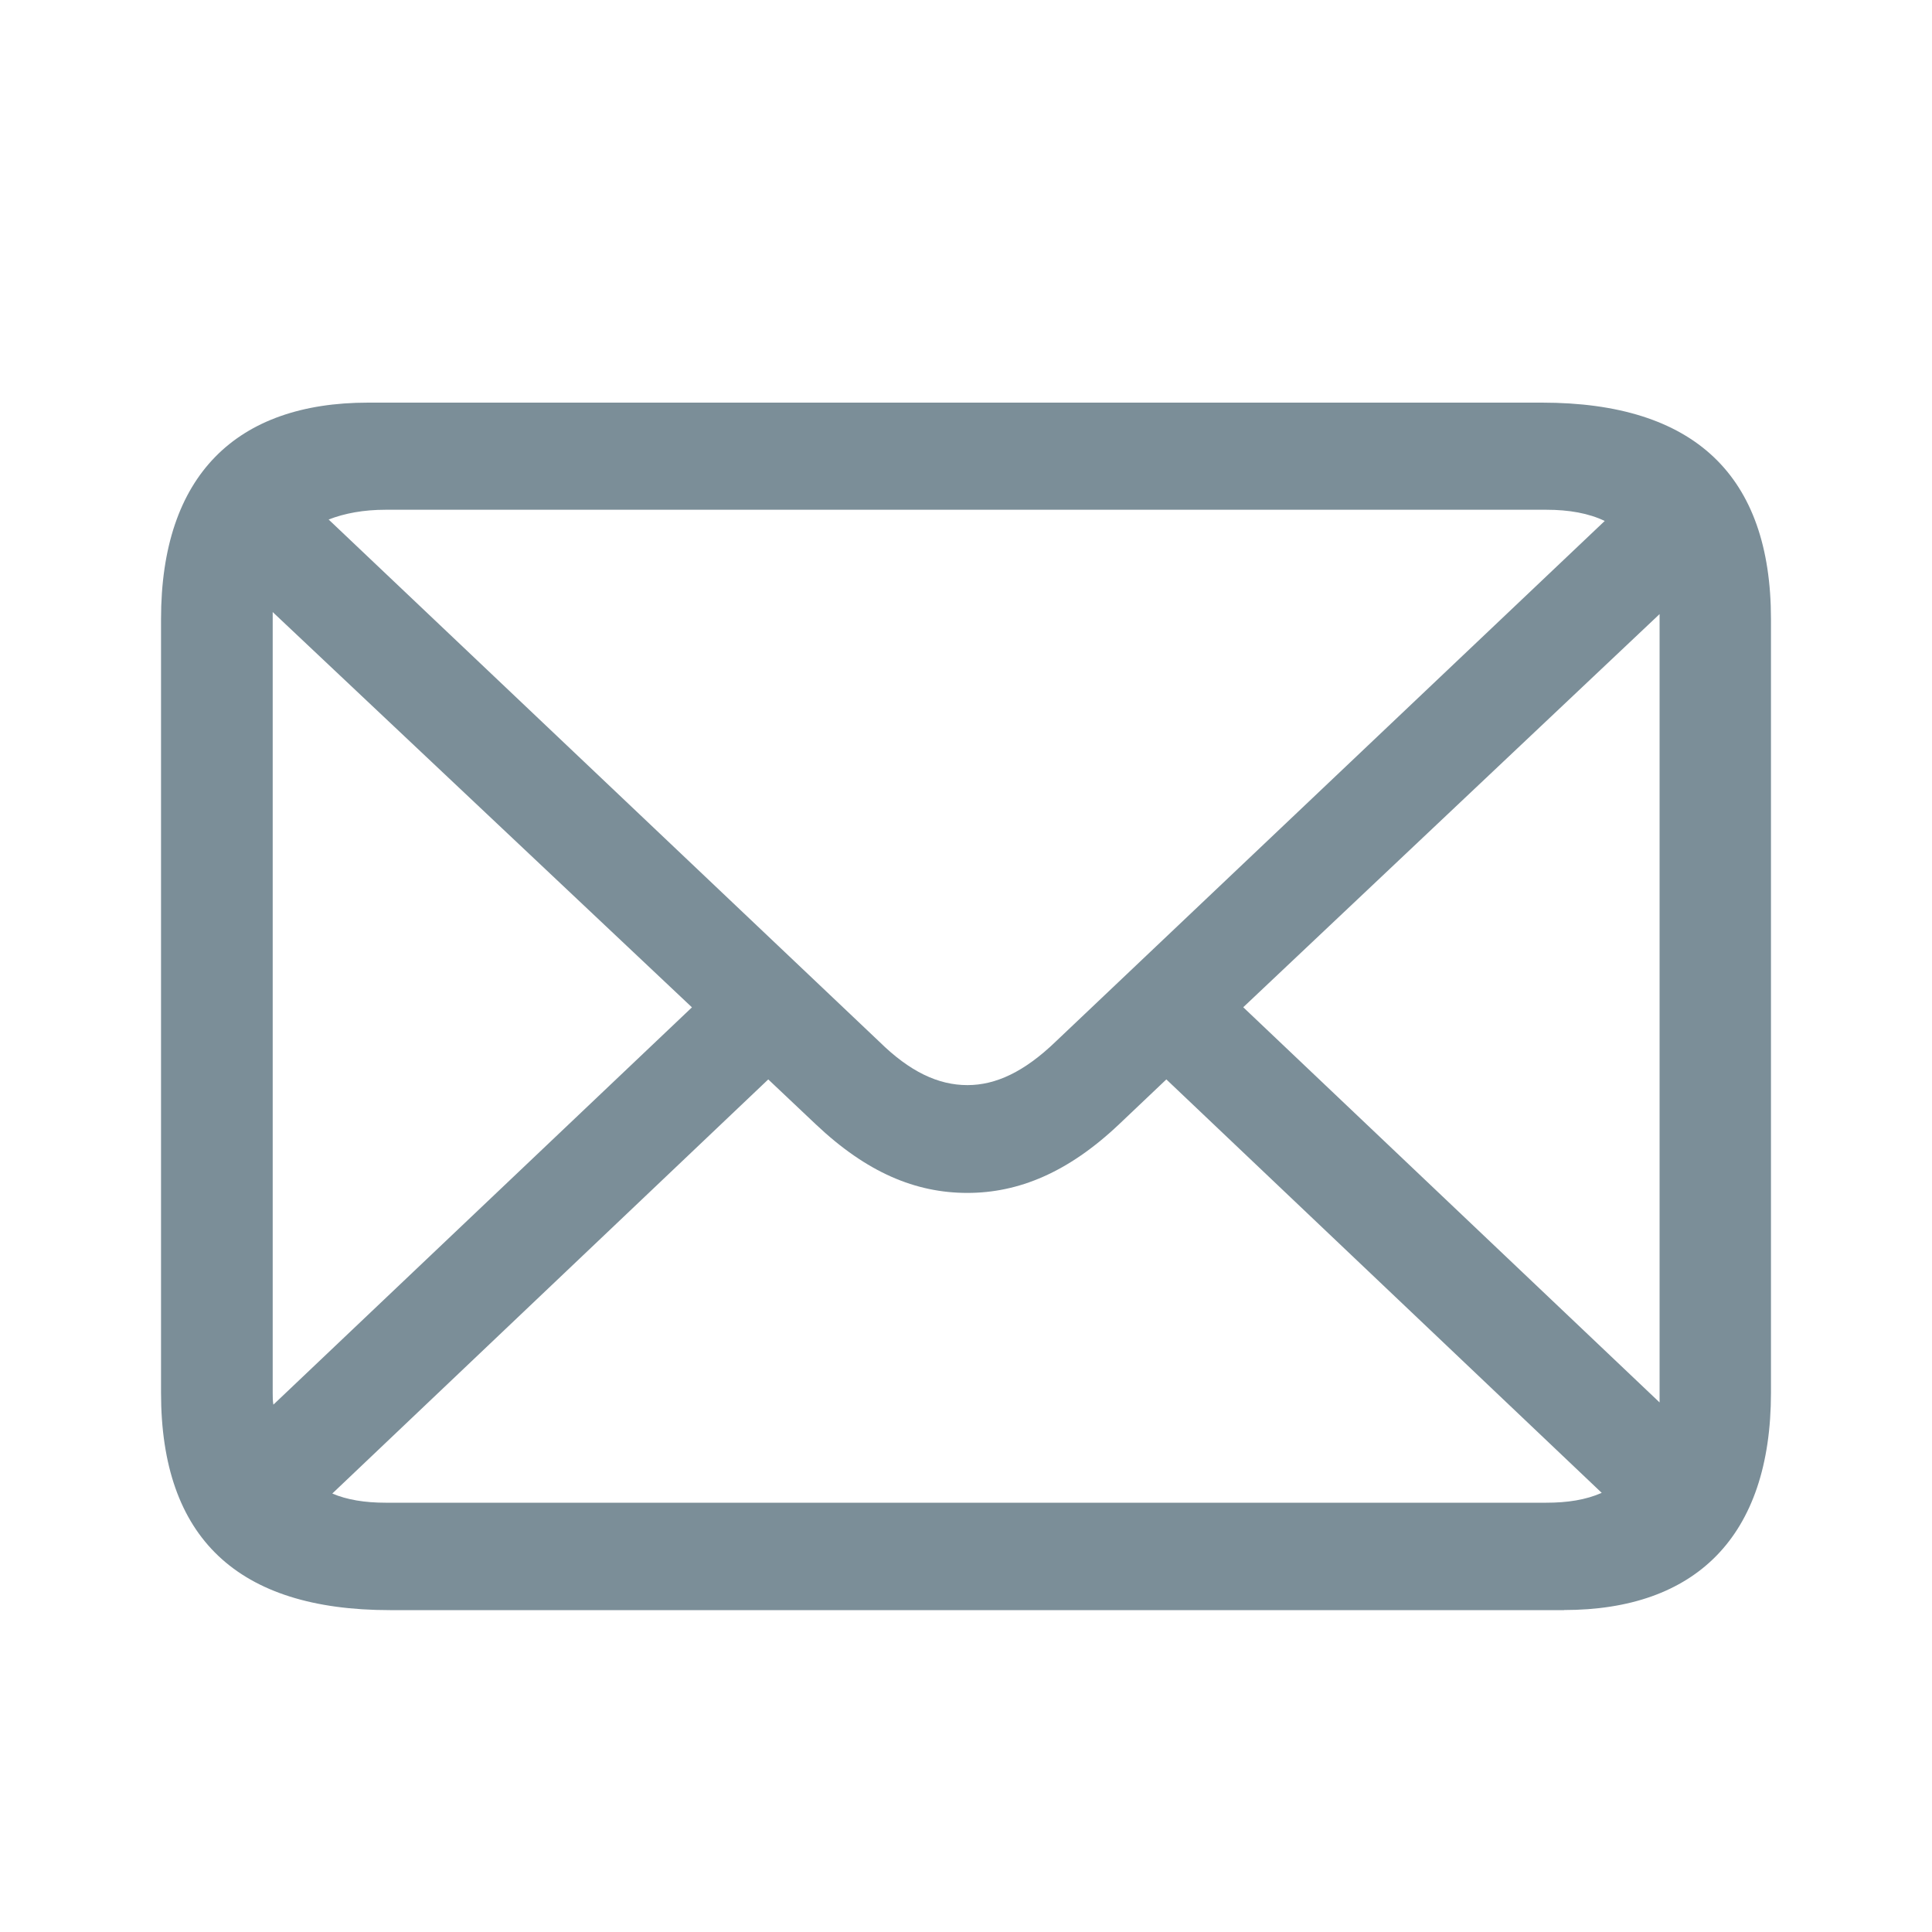 <svg xmlns="http://www.w3.org/2000/svg" width="20" height="20" viewBox="0 0 20 20">
    <path fill="#7B8E98" fill-rule="evenodd" d="M16.19 16.667c1.358 0 2.143-.755 2.143-2.25V6.409c0-1.487-.792-2.241-2.37-2.241H3.81c-1.358 0-2.143.747-2.143 2.241v8.01c0 1.501.792 2.249 2.37 2.249H16.19zm-6.175-5.434c-.302 0-.596-.138-.913-.45l-5.7-5.405c.167-.065.363-.101.59-.101h12.016c.234 0 .438.036.604.116l-5.684 5.39c-.324.312-.619.45-.913.45zM2.83 14.54c-.007-.036-.007-.08-.007-.123V6.336l4.34 4.092-4.333 4.113zm14.35-.022l-4.31-4.091 4.31-4.07v8.161zm-1.17 1.038H3.991c-.212 0-.4-.03-.551-.095l4.513-4.287.491.464c.528.5 1.034.711 1.57.711.528 0 1.042-.21 1.57-.71l.49-.465 4.507 4.28c-.166.073-.355.102-.574.102z"/>
</svg>
